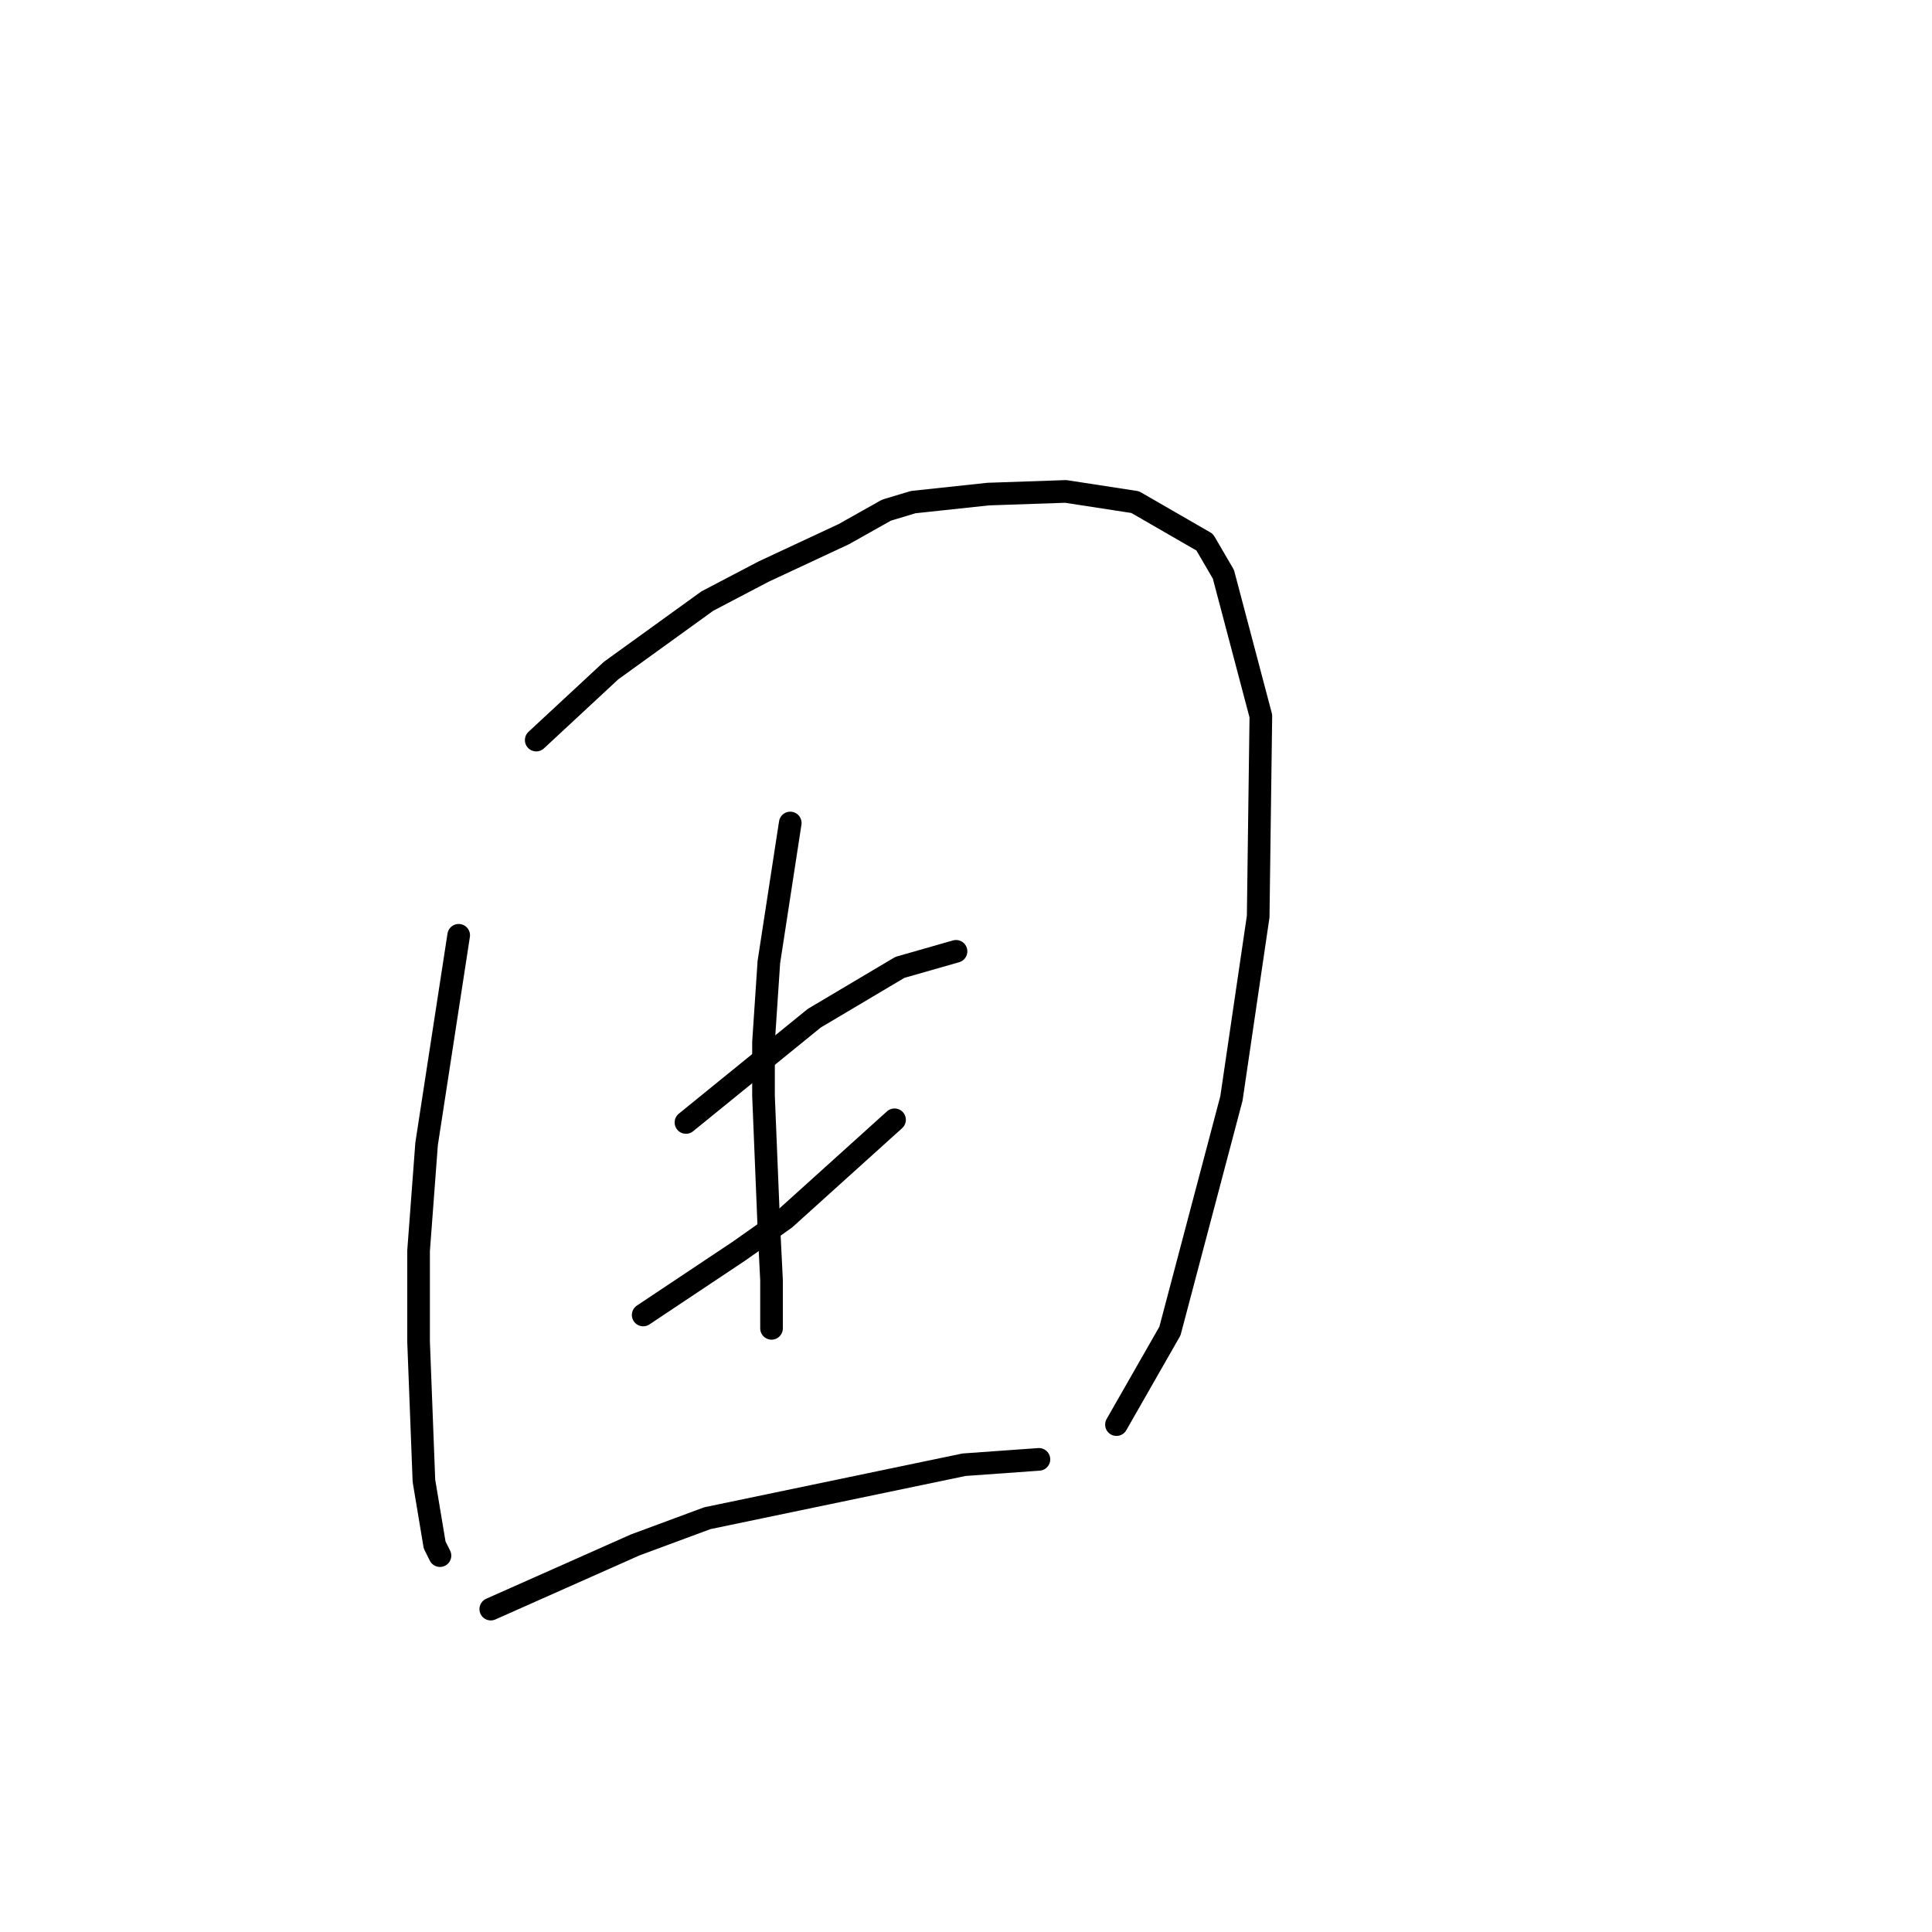 <?xml version="1.0" standalone="no"?>
    <svg width="256" height="256" xmlns="http://www.w3.org/2000/svg" version="1.1">
    <polyline stroke="black" stroke-width="3" stroke-linecap="round" fill="transparent" stroke-linejoin="round" points="60.778 123.931 58.652 137.749 56.527 151.566 55.464 165.739 55.464 177.785 56.172 196.209 57.59 204.712 58.298 206.129 58.298 206.129 " />
        <polyline stroke="black" stroke-width="3" stroke-linecap="round" fill="transparent" stroke-linejoin="round" points="71.053 98.066 76.013 93.46 80.974 88.854 93.729 79.643 101.169 75.745 111.798 70.785 117.467 67.596 121.01 66.533 130.931 65.47 141.206 65.116 150.417 66.533 159.629 71.848 162.109 76.099 167.07 94.878 166.715 121.45 163.172 145.543 155.023 176.368 147.937 188.768 147.937 188.768 " />
        <polyline stroke="black" stroke-width="3" stroke-linecap="round" fill="transparent" stroke-linejoin="round" points="90.894 148.732 96.563 144.126 102.232 139.52 107.901 134.914 119.239 128.182 126.679 126.056 126.679 126.056 " />
        <polyline stroke="black" stroke-width="3" stroke-linecap="round" fill="transparent" stroke-linejoin="round" points="85.225 174.242 91.603 169.99 97.98 165.739 104.003 161.487 118.53 148.378 118.53 148.378 " />
        <polyline stroke="black" stroke-width="3" stroke-linecap="round" fill="transparent" stroke-linejoin="round" points="104.712 109.05 103.295 118.262 101.878 127.474 101.169 138.103 101.169 145.189 101.878 162.55 102.232 169.636 102.232 176.013 102.232 176.013 " />
        <polyline stroke="black" stroke-width="3" stroke-linecap="round" fill="transparent" stroke-linejoin="round" points="65.03 213.215 74.596 208.964 84.162 204.712 93.729 201.169 127.742 194.083 137.662 193.374 137.662 193.374 " />
        </svg>